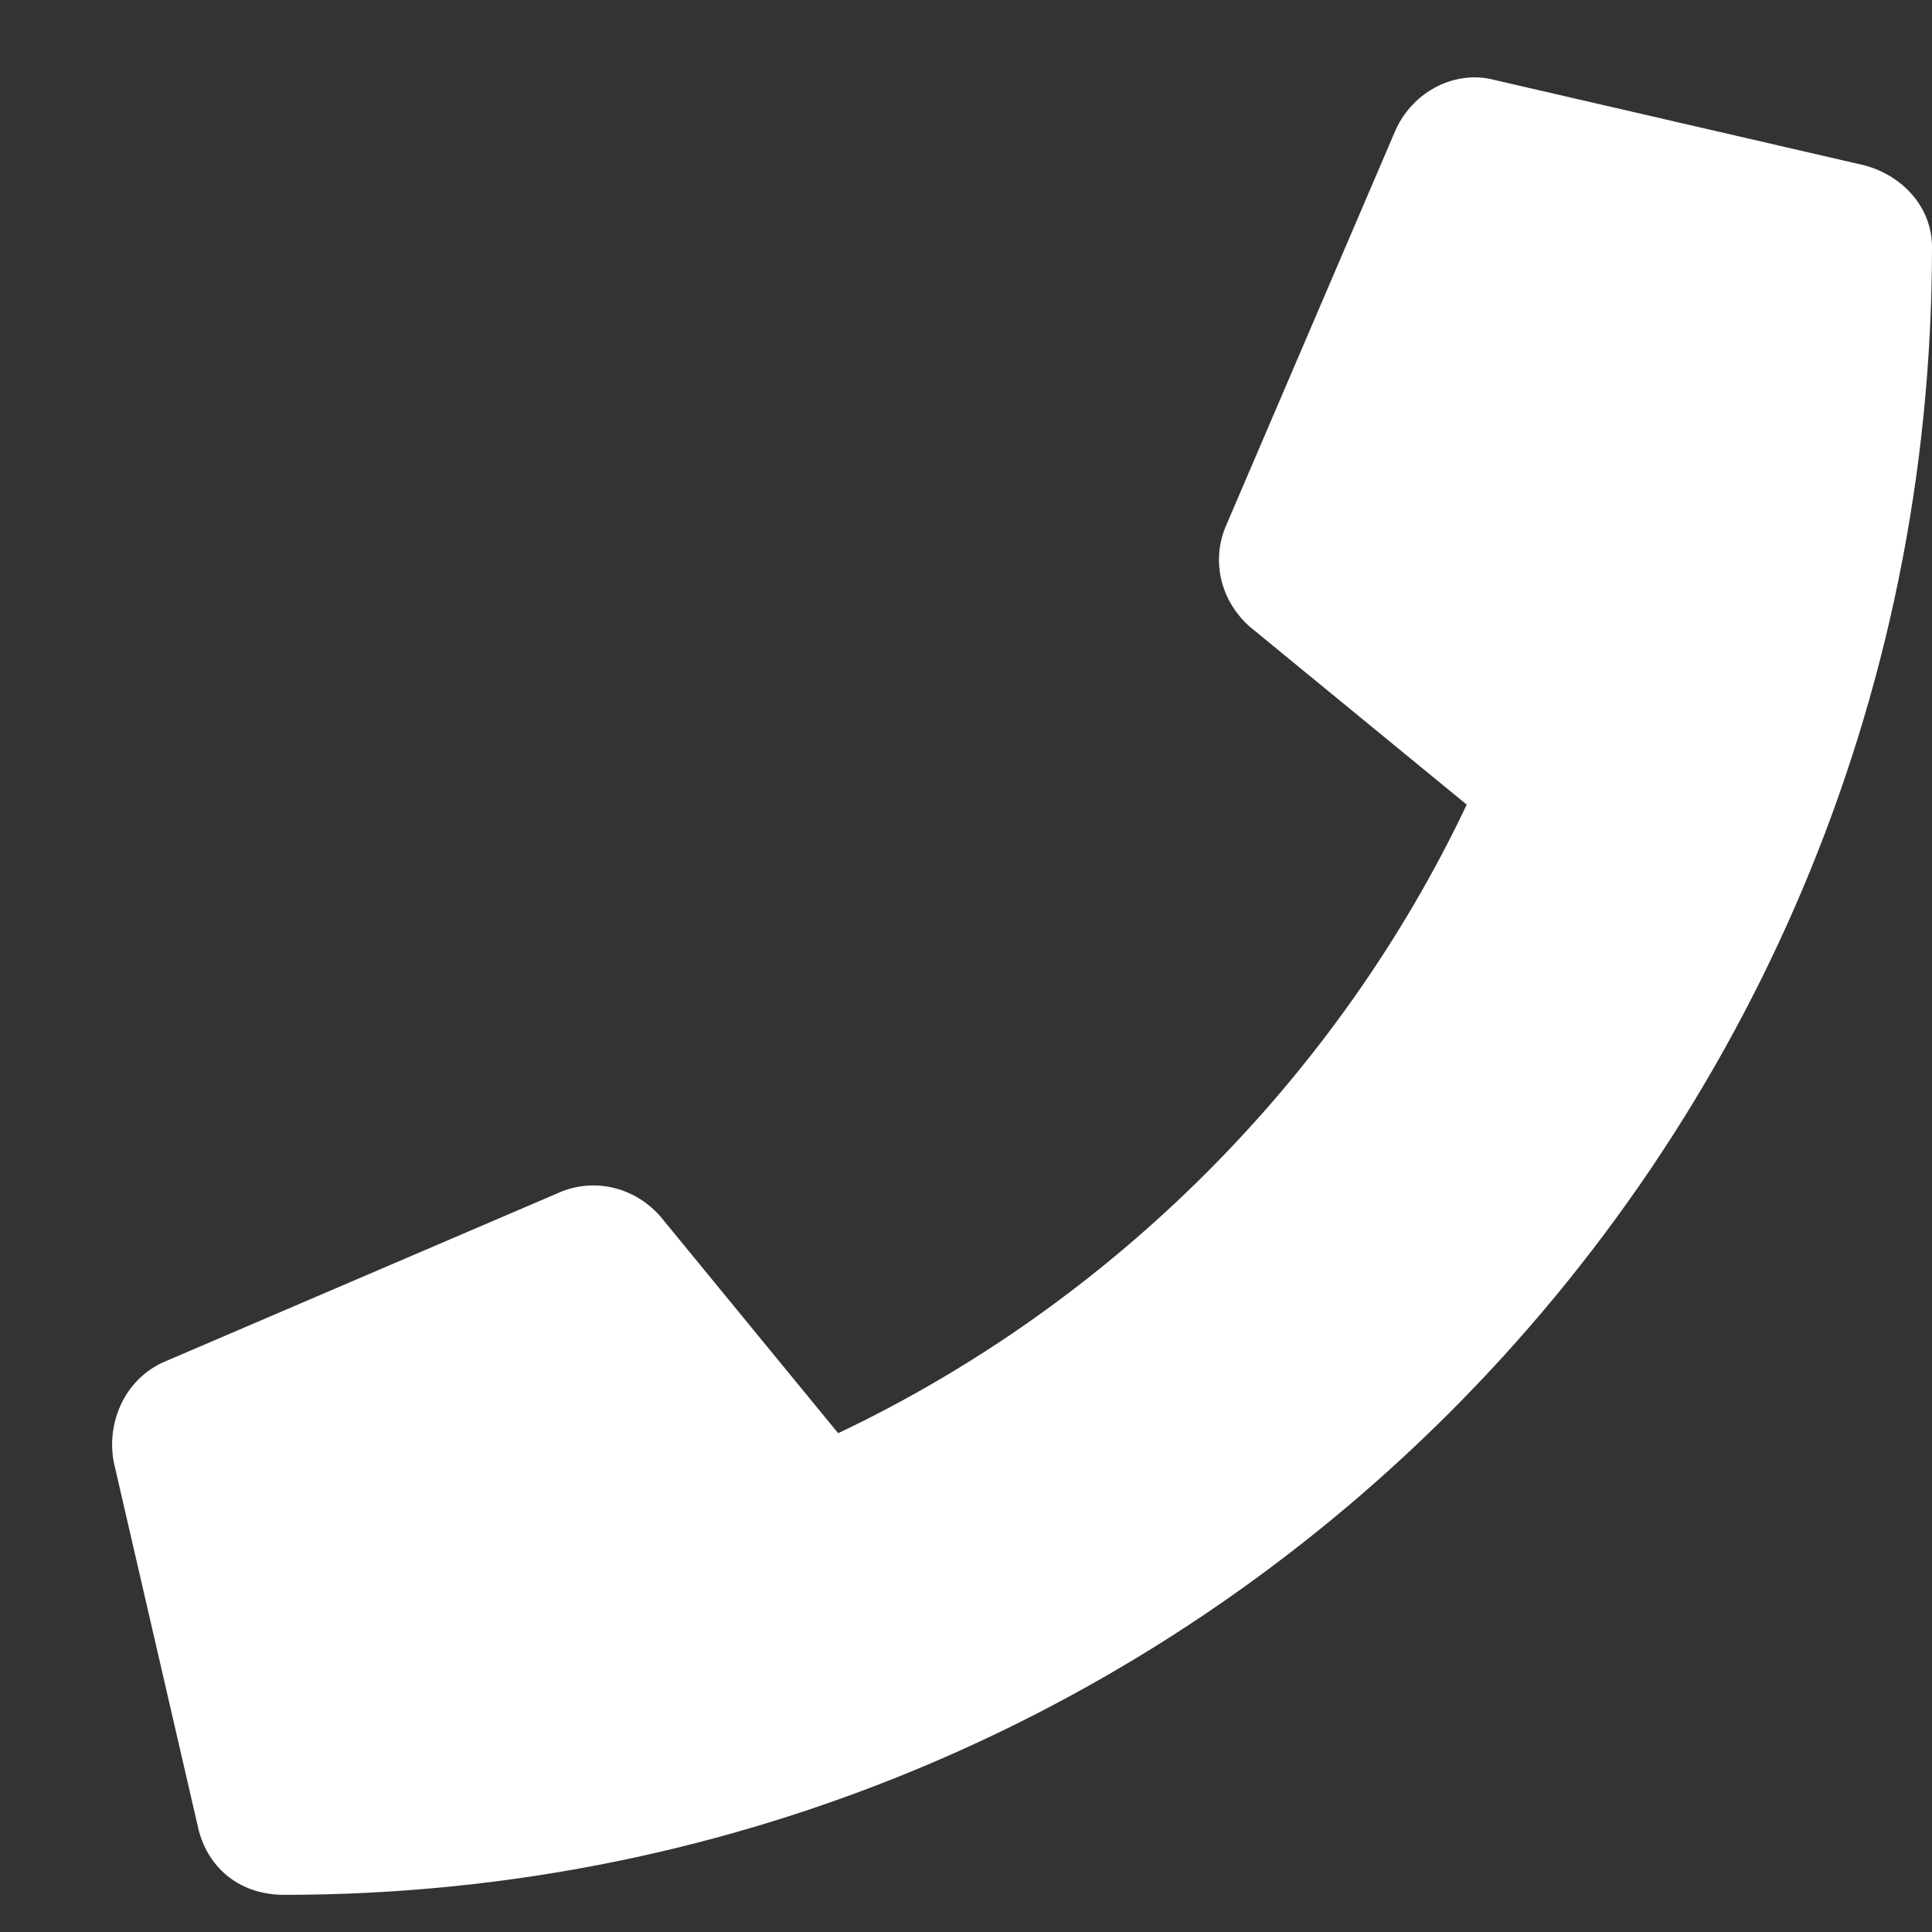 <svg width="17" height="17" viewBox="0 0 17 17" fill="none" xmlns="http://www.w3.org/2000/svg">
<rect x="0" y="0" width="17" height="17" fill="#333333" stroke="none"/>
<path d="M16.406 1.455L13.156 0.705C12.812 0.611 12.438 0.798 12.281 1.142L10.781 4.642C10.656 4.955 10.75 5.298 11 5.517L12.906 7.08C11.781 9.455 9.812 11.455 7.375 12.611L5.812 10.705C5.594 10.455 5.25 10.361 4.938 10.486L1.438 11.986C1.094 12.142 0.938 12.517 1 12.861L1.75 16.111C1.844 16.455 2.125 16.673 2.5 16.673C10.5 16.673 17 10.205 17 2.173C17 1.83 16.75 1.548 16.406 1.455Z" fill="white"/>
</svg>
